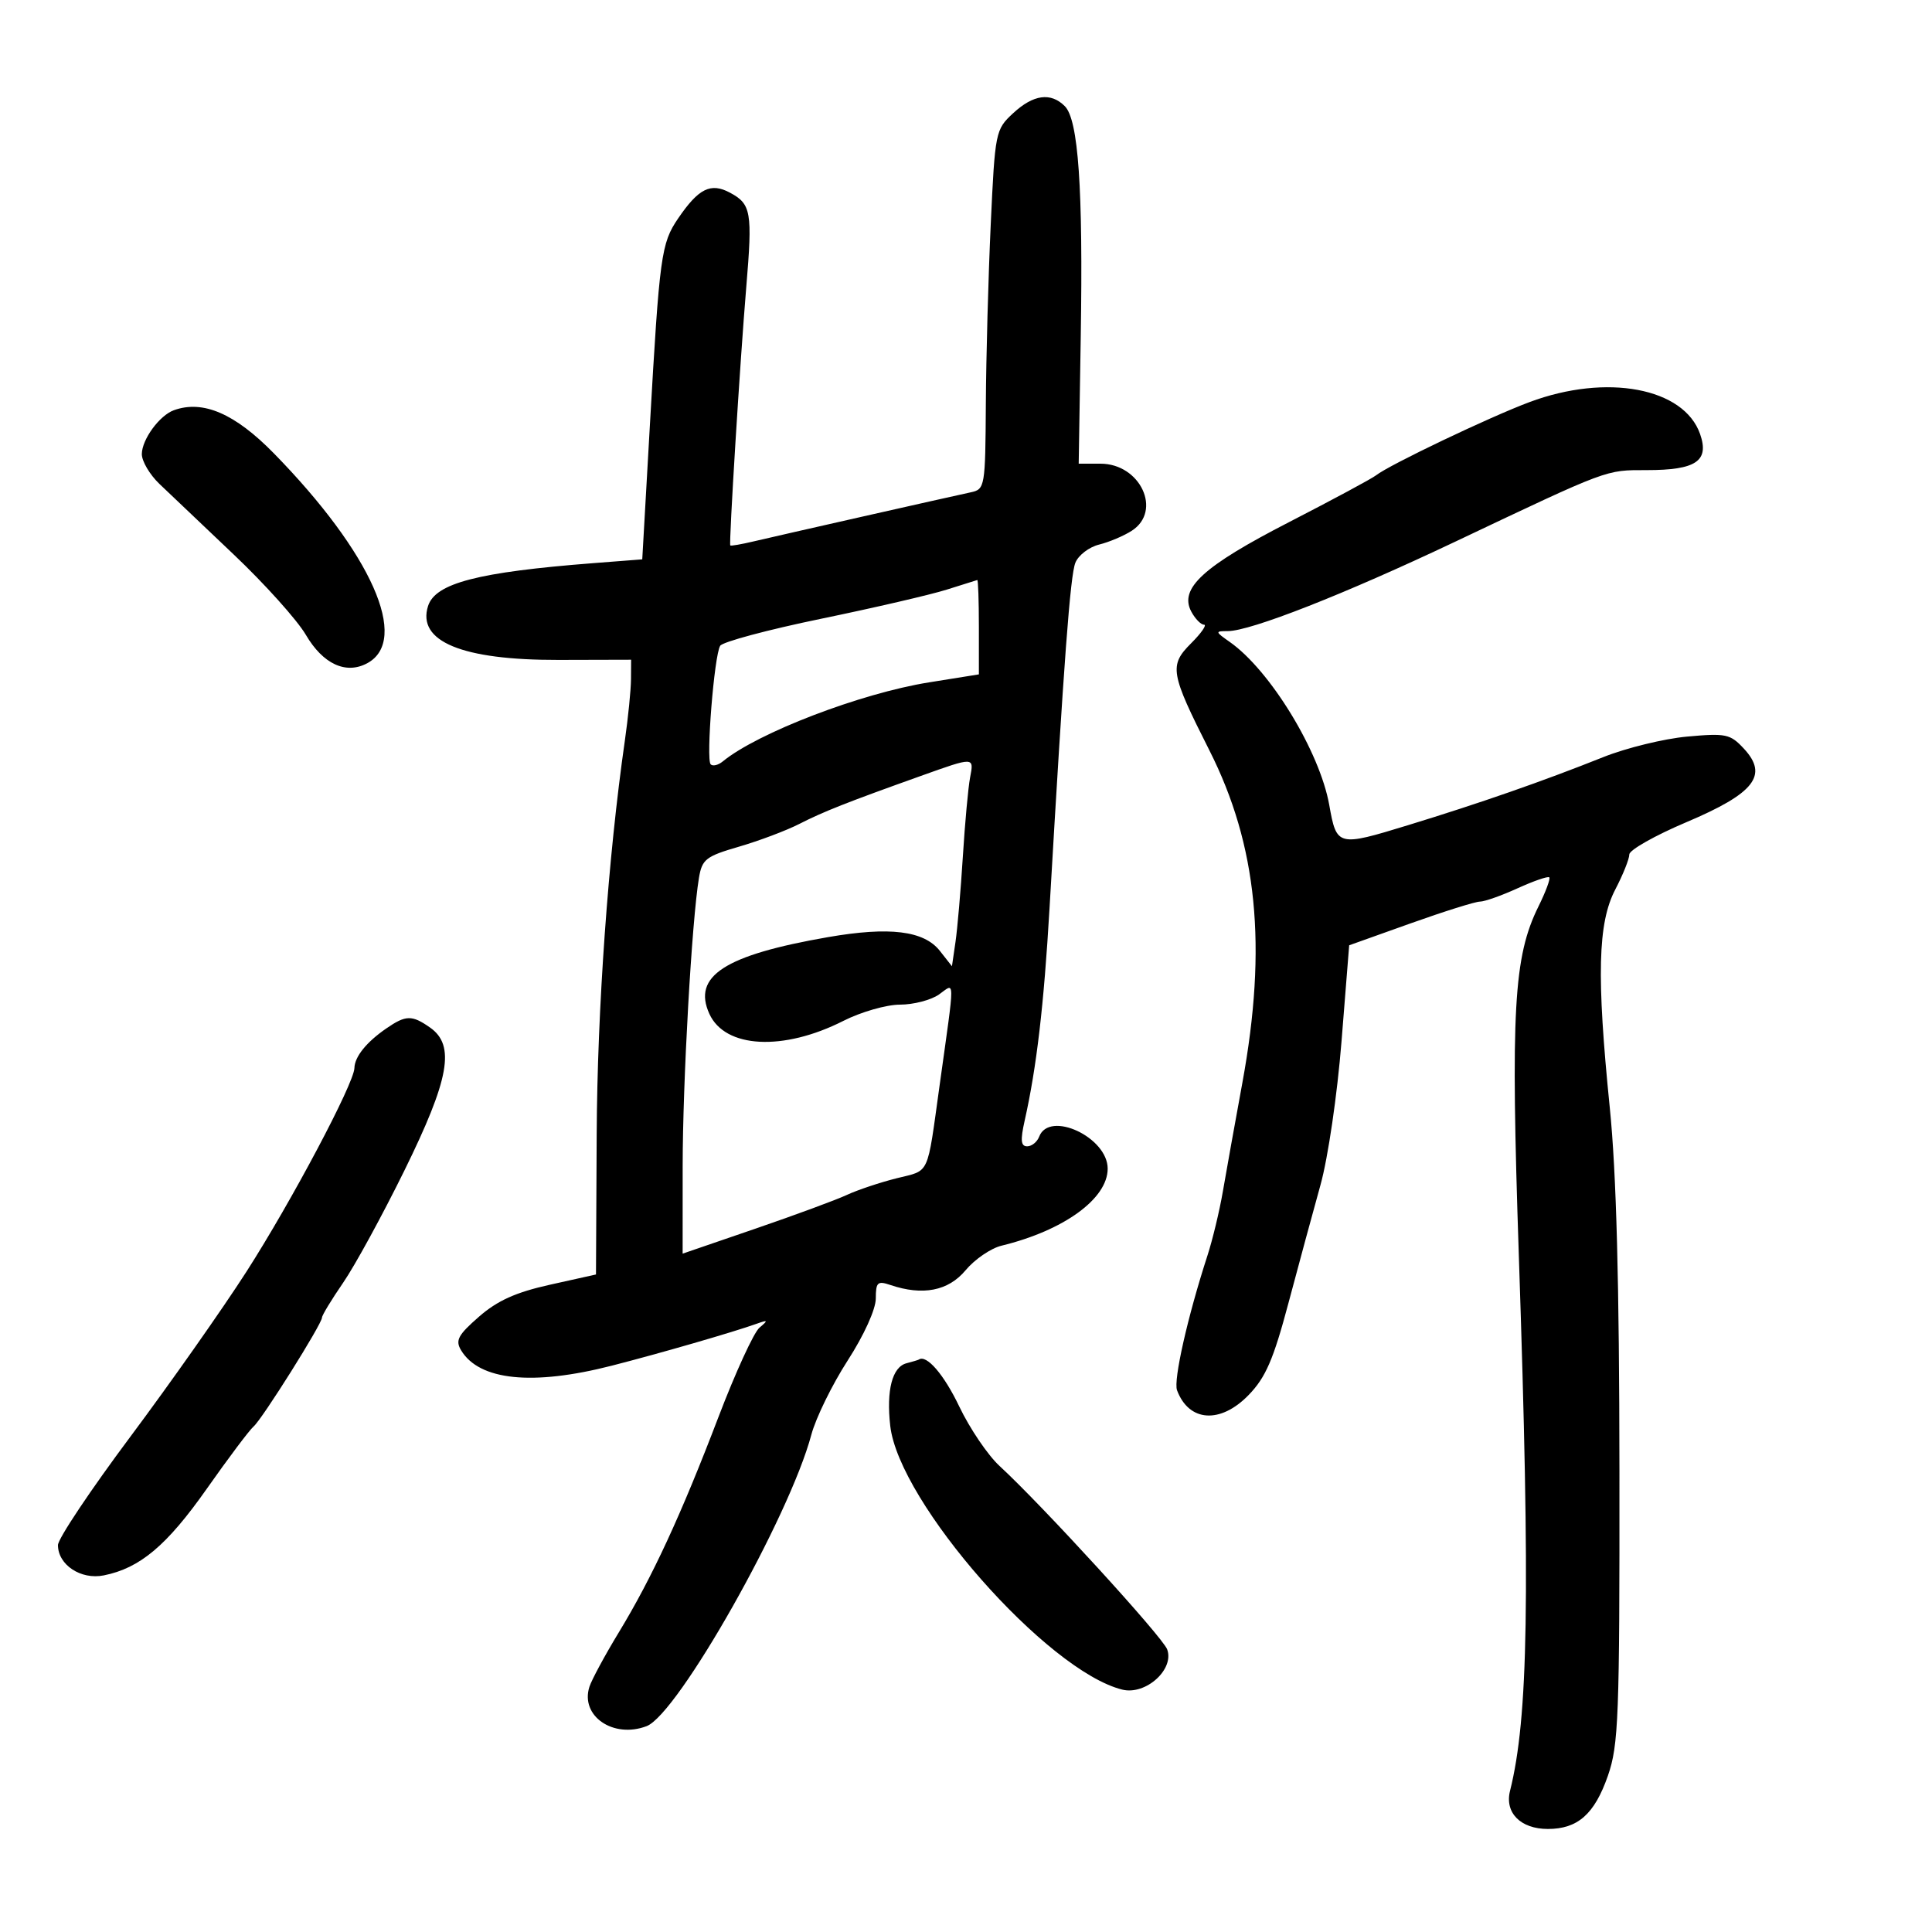 <svg xmlns="http://www.w3.org/2000/svg" width="300" height="300" viewBox="0 0 300 300" version="1.1">
	<path d="M 157.313 17.585 C 154.578 20.120, 154.510 20.458, 153.841 34.835 C 153.466 42.901, 153.123 55.454, 153.080 62.731 C 153.002 75.613, 152.941 75.975, 150.750 76.444 C 147.207 77.203, 120.879 83.155, 117.028 84.067 C 115.119 84.519, 113.485 84.802, 113.399 84.695 C 113.165 84.405, 114.923 55.978, 115.881 44.564 C 116.859 32.917, 116.646 31.684, 113.351 29.920 C 110.357 28.318, 108.479 29.250, 105.300 33.917 C 102.666 37.784, 102.416 39.621, 100.905 66.177 L 99.729 86.855 92.115 87.446 C 74.208 88.837, 67.593 90.555, 66.466 94.107 C 64.721 99.606, 71.749 102.509, 86.718 102.472 L 98 102.443 97.980 105.472 C 97.969 107.137, 97.540 111.425, 97.027 115 C 94.435 133.043, 92.750 156.620, 92.652 176.200 L 92.544 197.901 85.390 199.492 C 80.085 200.673, 77.237 201.957, 74.368 204.463 C 71.118 207.302, 70.675 208.134, 71.598 209.671 C 74.417 214.366, 82.707 215.213, 95 212.061 C 102.554 210.125, 113.795 206.872, 117.500 205.550 C 119.264 204.921, 119.314 204.994, 117.923 206.168 C 117.055 206.901, 114.199 213.125, 111.575 220 C 105.753 235.255, 101.266 244.952, 96.081 253.487 C 93.917 257.049, 91.864 260.855, 91.518 261.944 C 90.082 266.468, 95.234 270.002, 100.402 268.037 C 105.266 266.188, 122.578 235.563, 125.985 222.781 C 126.676 220.186, 129.210 215.011, 131.614 211.281 C 134.170 207.318, 135.989 203.309, 135.993 201.633 C 135.999 199.102, 136.263 198.856, 138.250 199.530 C 143.281 201.236, 147.252 200.461, 149.934 197.248 C 151.352 195.550, 153.859 193.833, 155.506 193.432 C 165.194 191.073, 172 186.136, 172 181.466 C 172 176.598, 162.946 172.371, 161.362 176.500 C 161.045 177.325, 160.207 178, 159.499 178 C 158.516 178, 158.424 177.061, 159.109 174.012 C 160.960 165.773, 162.100 156.034, 162.972 141 C 165.213 102.391, 166.189 89.351, 166.984 87.378 C 167.455 86.212, 169.114 84.944, 170.670 84.561 C 172.227 84.178, 174.512 83.210, 175.750 82.409 C 180.502 79.335, 177.072 71.999, 170.883 72.001 L 167.500 72.002 167.818 52.251 C 168.189 29.240, 167.452 18.595, 165.342 16.485 C 163.156 14.299, 160.461 14.668, 157.313 17.585 M 237.500 62.437 C 231.300 64.754, 215.738 72.181, 213.672 73.808 C 213.027 74.315, 206.952 77.584, 200.171 81.072 C 186.817 87.940, 183.062 91.378, 184.986 94.974 C 185.582 96.088, 186.470 97, 186.958 97 C 187.447 97, 186.547 98.299, 184.960 99.886 C 181.515 103.331, 181.709 104.471, 187.787 116.500 C 195.240 131.249, 196.799 146.947, 192.915 168.129 C 191.768 174.383, 190.405 181.975, 189.886 185 C 189.367 188.025, 188.285 192.525, 187.481 195 C 184.413 204.453, 182.185 214.321, 182.769 215.878 C 184.616 220.811, 189.507 221.136, 193.888 216.616 C 196.533 213.887, 197.728 211.129, 200.062 202.366 C 201.654 196.390, 203.896 188.125, 205.044 184 C 206.216 179.789, 207.651 169.983, 208.316 161.642 L 209.500 146.784 219 143.393 C 224.225 141.528, 229.087 140.001, 229.805 140.001 C 230.523 140, 233.154 139.069, 235.652 137.931 C 238.151 136.793, 240.363 136.030, 240.569 136.235 C 240.774 136.441, 240.023 138.468, 238.899 140.739 C 235.027 148.564, 234.563 156.824, 235.845 195 C 237.627 248.037, 237.319 266.720, 234.475 278.092 C 233.626 281.490, 236.121 284, 240.349 284 C 244.996 284, 247.595 281.700, 249.670 275.749 C 251.333 270.978, 251.497 266.677, 251.466 228.500 C 251.442 199.098, 250.992 182.151, 249.966 172 C 247.899 151.554, 248.106 143.327, 250.819 138.123 C 252.019 135.821, 253 133.372, 253 132.679 C 253 131.987, 256.986 129.733, 261.858 127.670 C 272.448 123.185, 274.636 120.389, 270.792 116.252 C 268.672 113.970, 268.011 113.829, 261.975 114.378 C 258.387 114.705, 252.537 116.135, 248.975 117.557 C 239.570 121.312, 229.852 124.700, 218.612 128.142 C 207.706 131.482, 207.554 131.443, 206.406 125 C 204.926 116.696, 197.219 104.069, 190.951 99.678 C 188.679 98.087, 188.662 98, 190.624 98 C 194.181 98, 208.738 92.281, 225.949 84.120 C 249.953 72.740, 249.258 73, 255.710 73 C 263.363 73, 265.450 71.589, 263.990 67.401 C 261.483 60.211, 249.475 57.960, 237.500 62.437 M 27 63.699 C 24.768 64.505, 22.047 68.223, 22.023 70.500 C 22.012 71.600, 23.239 73.687, 24.751 75.138 C 26.263 76.588, 31.447 81.515, 36.271 86.085 C 41.095 90.656, 46.146 96.280, 47.496 98.583 C 50.150 103.112, 53.707 104.762, 57.009 102.995 C 63.696 99.416, 57.682 85.880, 42.522 70.391 C 36.474 64.211, 31.510 62.071, 27 63.699 M 147 91.559 C 144.525 92.343, 135.753 94.377, 127.506 96.079 C 119.259 97.780, 112.204 99.669, 111.830 100.276 C 110.902 101.777, 109.606 117.940, 110.354 118.687 C 110.683 119.016, 111.525 118.814, 112.226 118.239 C 117.638 113.795, 133.634 107.661, 144.250 105.959 L 152 104.717 152 97.359 C 152 93.311, 151.887 90.030, 151.750 90.067 C 151.613 90.104, 149.475 90.775, 147 91.559 M 143 120.482 C 131.475 124.600, 127.886 126.017, 124.127 127.935 C 122.099 128.970, 117.881 130.560, 114.754 131.469 C 109.603 132.967, 109.017 133.422, 108.534 136.311 C 107.425 142.942, 106.008 168.021, 106.004 181.082 L 106 194.664 117.250 190.804 C 123.438 188.682, 129.850 186.316, 131.500 185.547 C 133.150 184.779, 136.627 183.615, 139.226 182.962 C 144.458 181.648, 143.911 182.832, 145.906 168.500 C 148.322 151.139, 148.334 152.653, 145.801 154.427 C 144.566 155.292, 141.840 156, 139.744 156 C 137.648 156, 133.696 157.134, 130.961 158.520 C 121.606 163.260, 112.592 162.789, 110.151 157.432 C 107.479 151.568, 112.527 148.305, 128.581 145.517 C 138.135 143.858, 143.474 144.515, 145.944 147.655 L 147.818 150.038 148.368 146.269 C 148.670 144.196, 149.185 138.225, 149.511 133 C 149.837 127.775, 150.342 122.263, 150.632 120.750 C 151.254 117.504, 151.327 117.506, 143 120.482 M 59.973 159.704 C 56.893 161.827, 55.073 164.090, 55.032 165.851 C 54.976 168.241, 45.243 186.596, 38.270 197.461 C 34.546 203.263, 26.438 214.791, 20.250 223.079 C 14.062 231.366, 9 238.944, 9 239.919 C 9 242.986, 12.552 245.340, 16.108 244.628 C 21.735 243.503, 25.909 239.992, 32.121 231.159 C 35.470 226.396, 38.737 222.050, 39.381 221.500 C 40.708 220.367, 50 205.570, 50 204.590 C 50 204.239, 51.482 201.798, 53.293 199.165 C 55.104 196.532, 59.379 188.701, 62.793 181.762 C 69.791 167.537, 70.727 162.323, 66.777 159.557 C 63.960 157.583, 63.020 157.603, 59.973 159.704 M 140.751 211.689 C 138.550 212.264, 137.613 215.878, 138.236 221.397 C 139.578 233.310, 162.600 259.482, 174.271 262.364 C 177.895 263.259, 182.389 259.225, 181.237 256.112 C 180.519 254.172, 161.872 233.770, 155.205 227.631 C 153.392 225.962, 150.580 221.810, 148.955 218.405 C 146.579 213.427, 143.871 210.287, 142.668 211.116 C 142.576 211.180, 141.713 211.438, 140.751 211.689" stroke="none" fill="black" fill-rule="evenodd"/>
</svg>